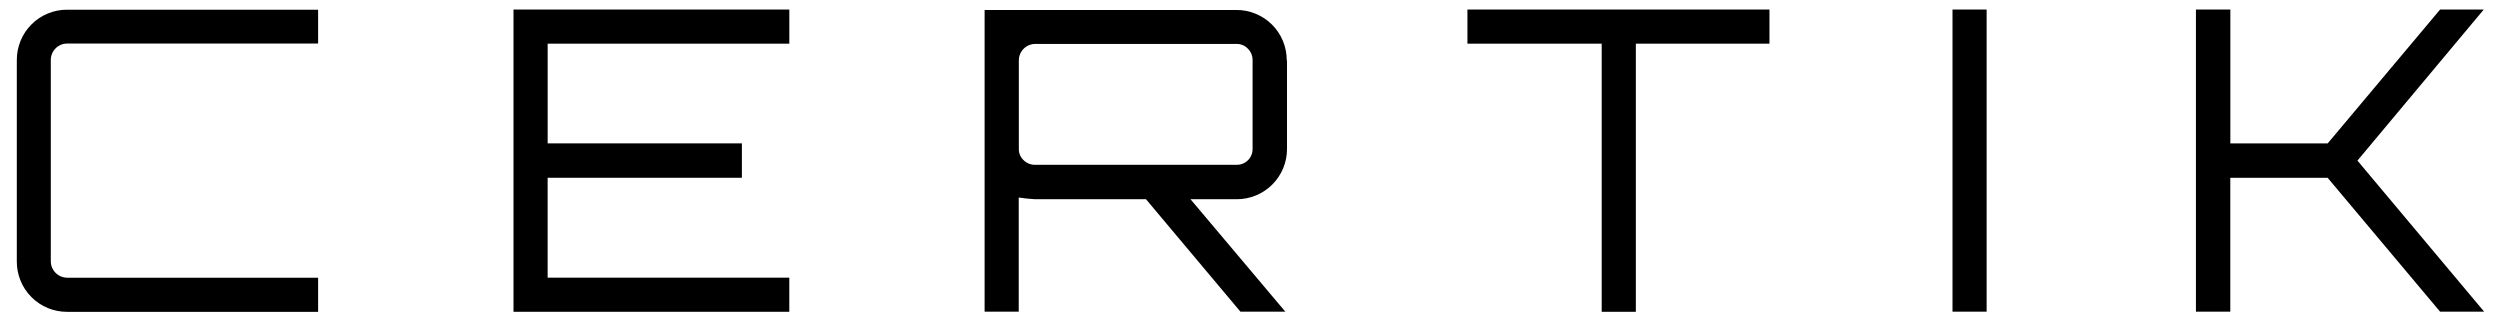 <svg xmlns="http://www.w3.org/2000/svg" width="93" height="12" viewBox="0 0 93.1 12.1">
  <path d="M47.938 2.263V5.584C47.939 5.832 47.891 6.078 47.796 6.308C47.701 6.537 47.562 6.746 47.386 6.922C47.211 7.097 47.002 7.236 46.773 7.331C46.543 7.425 46.297 7.474 46.049 7.473H44.318L47.875 11.691H46.191L42.649 7.473H38.49C38.284 7.462 38.079 7.441 37.875 7.41V11.691H36.595V0.374H46.039C46.288 0.373 46.533 0.421 46.763 0.516C46.993 0.61 47.201 0.749 47.377 0.925C47.553 1.101 47.692 1.309 47.786 1.539C47.881 1.768 47.929 2.014 47.928 2.263H47.938ZM38.494 6.182H46.049C46.128 6.183 46.206 6.168 46.279 6.139C46.352 6.109 46.419 6.065 46.474 6.009C46.53 5.953 46.574 5.887 46.604 5.814C46.634 5.741 46.648 5.663 46.647 5.584V2.263C46.648 2.183 46.634 2.103 46.605 2.029C46.575 1.955 46.53 1.887 46.474 1.83C46.42 1.771 46.354 1.725 46.281 1.694C46.207 1.662 46.128 1.647 46.048 1.648H38.493C38.33 1.649 38.174 1.714 38.059 1.829C37.944 1.944 37.879 2.1 37.879 2.263V5.584C37.877 5.664 37.892 5.743 37.923 5.817C37.955 5.89 38.001 5.956 38.06 6.01C38.117 6.066 38.185 6.111 38.26 6.14C38.334 6.17 38.414 6.184 38.494 6.182Z"/>
  <path fill-rule="evenodd" clip-rule="evenodd" d="M54.706 0.358H66.035V1.638H61.023V11.696H59.742V1.638H54.706V0.358ZM72.901 11.691V0.358H74.181V11.691H72.901ZM91.19 0.358H92.828L88.09 6.024L92.843 11.691H91.19L86.972 6.669H83.321V11.691H82.032V0.358H83.323V5.378H86.975L91.19 0.358Z"/>
  <path d="M11.595 1.633H2.182C2.019 1.634 1.863 1.699 1.748 1.814C1.633 1.929 1.568 2.085 1.568 2.248V9.803C1.569 9.965 1.634 10.121 1.749 10.236C1.864 10.351 2.019 10.416 2.182 10.417H11.595V11.697H2.182C1.934 11.698 1.687 11.65 1.458 11.556C1.228 11.461 1.019 11.322 0.844 11.146C0.668 10.971 0.529 10.762 0.435 10.532C0.34 10.303 0.292 10.056 0.293 9.808V2.253C0.292 2.005 0.34 1.759 0.435 1.529C0.529 1.299 0.668 1.091 0.844 0.915C1.019 0.739 1.228 0.6 1.458 0.506C1.687 0.411 1.934 0.363 2.182 0.364H11.595V1.633Z"/>
  <path d="M29.27 0.358V1.638H20.205V5.378H27.491V6.668H20.204V10.415H29.269V11.695H18.924V0.358H29.27Z"/>
</svg>